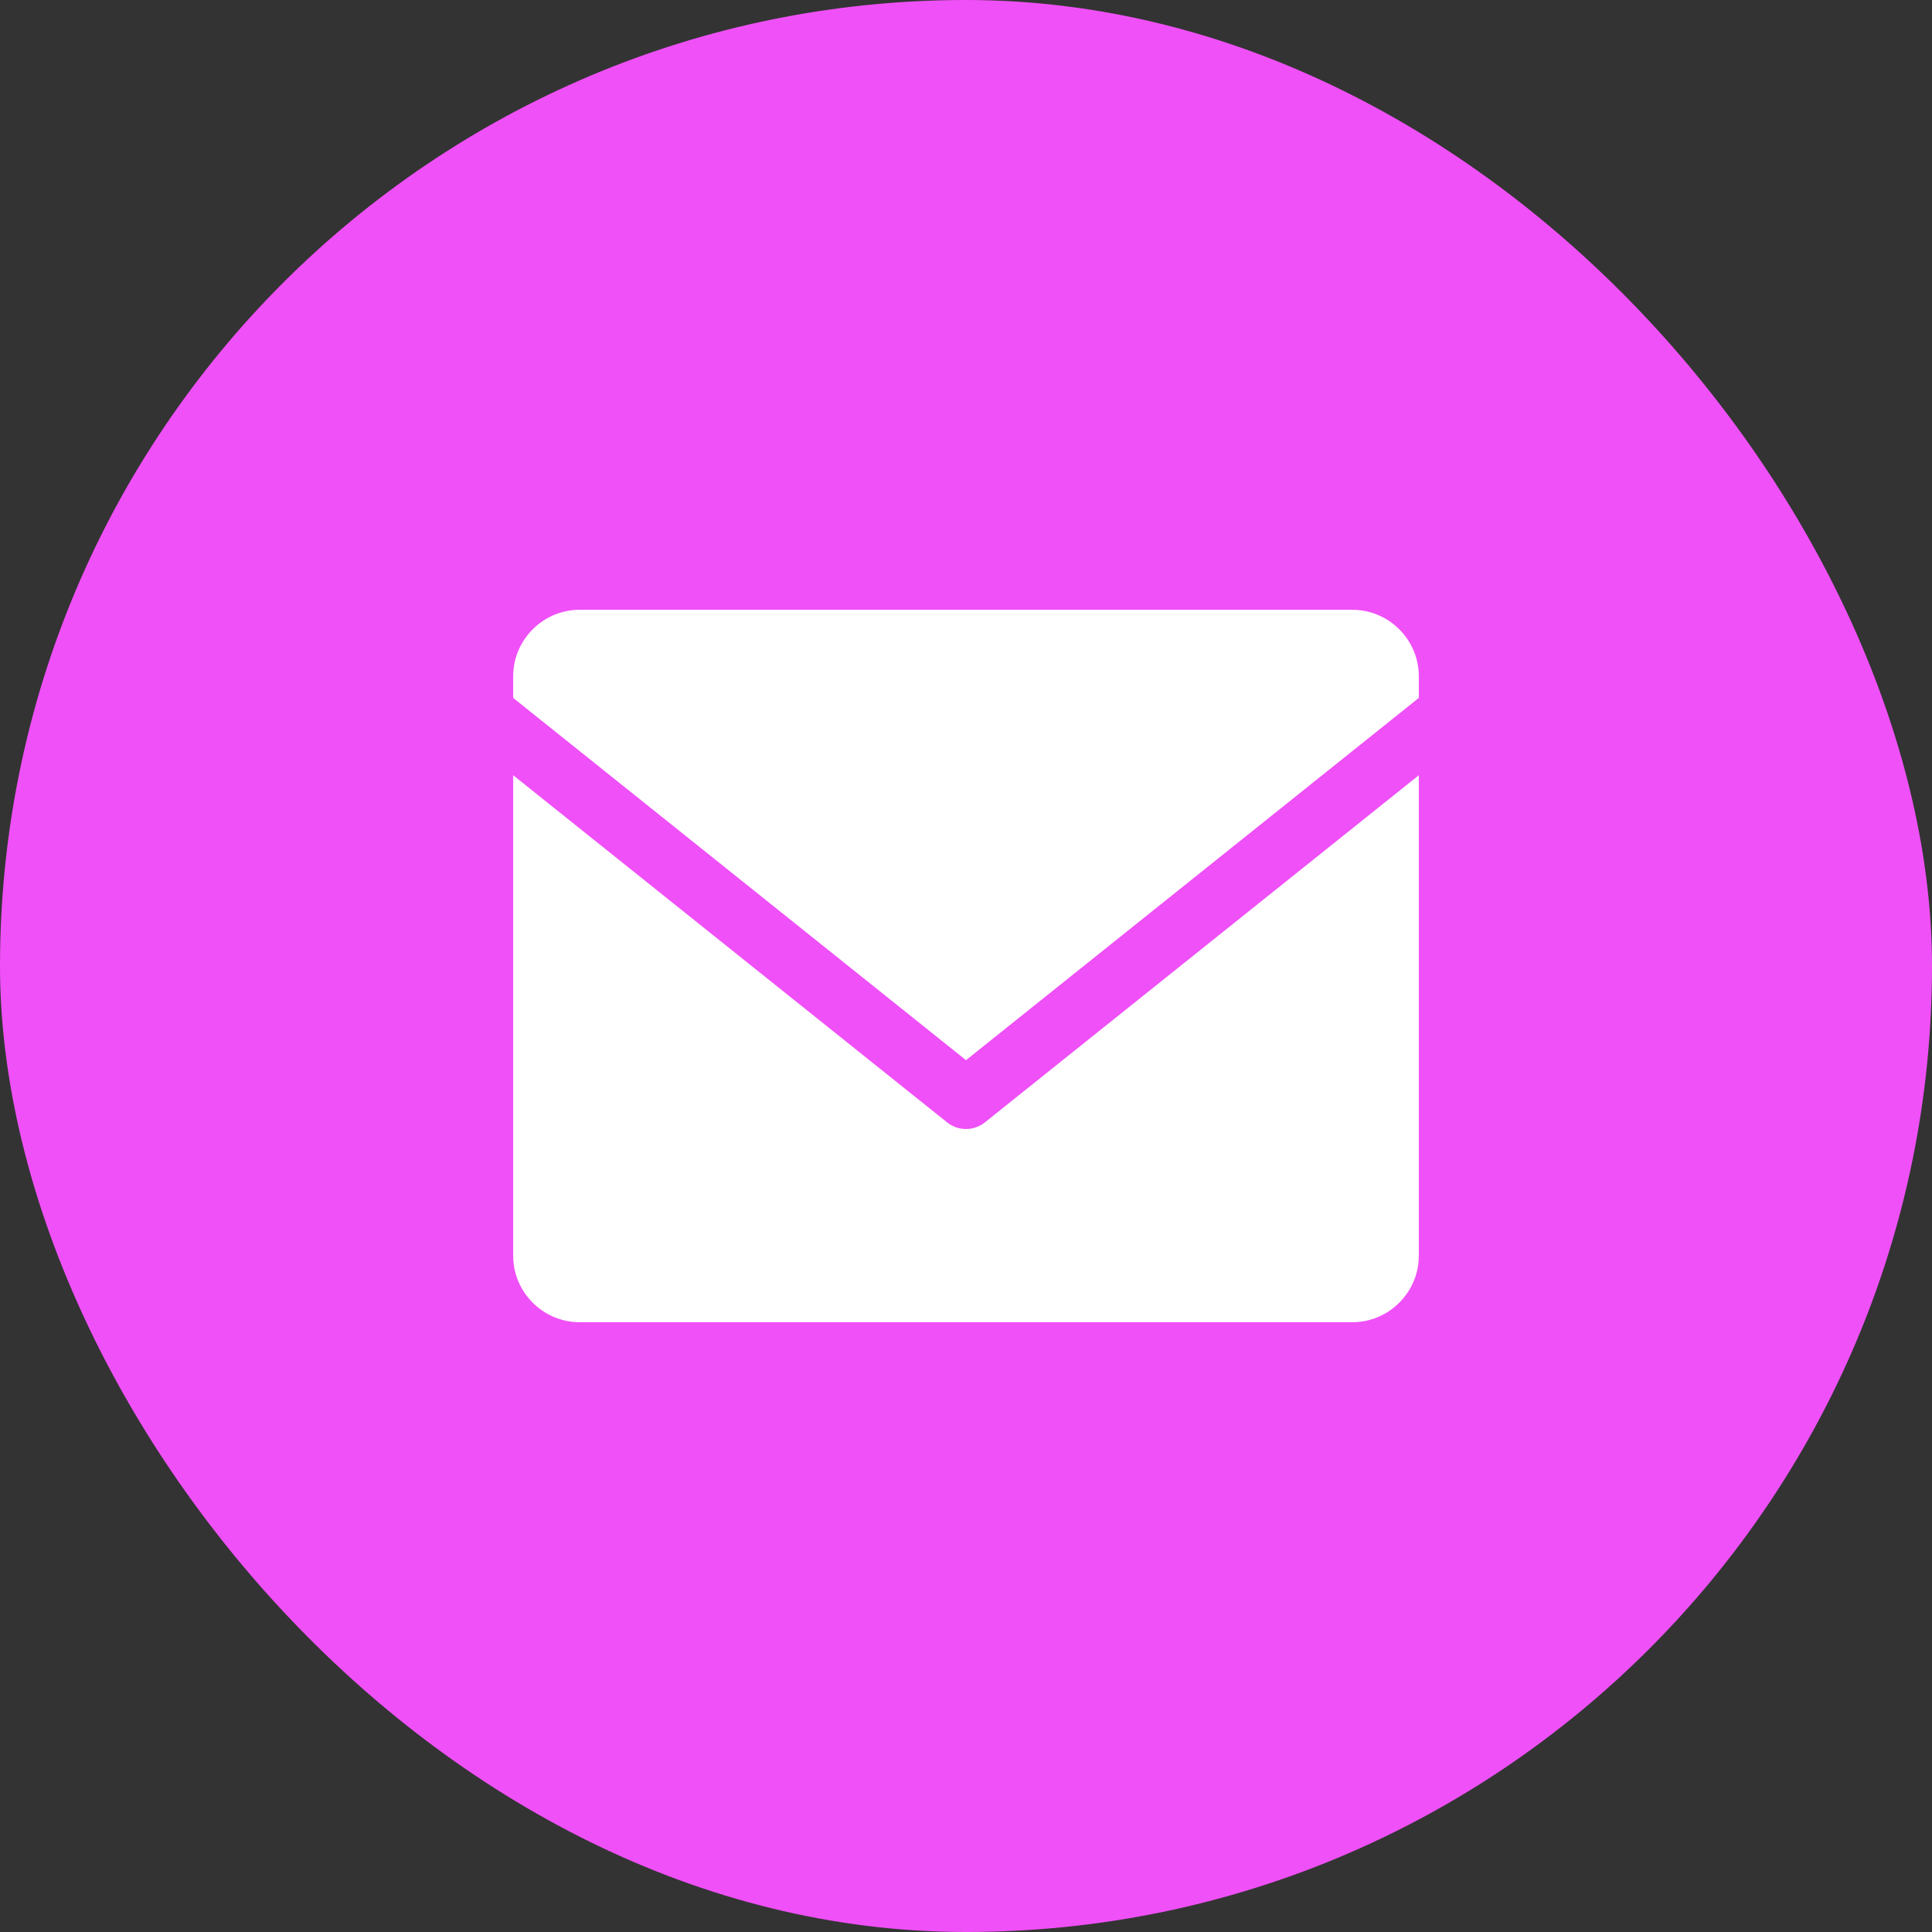 <svg width="16" height="16" viewBox="0 0 16 16" fill="none" xmlns="http://www.w3.org/2000/svg">
<rect x="0" y="0" width="16" height="16" fill="#333333" stroke="none"/>
<rect width="16" height="16" rx="8" fill="#F050F8"/>
<path d="M4.8 4.8H11.2C11.64 4.8 12 5.16 12 5.6V10.4C12 10.84 11.64 11.2 11.2 11.2H4.8C4.36 11.2 4 10.84 4 10.4V5.6C4 5.16 4.36 4.8 4.8 4.8Z" fill="white" stroke="#F050F8" stroke-width="0.5" stroke-linecap="round" stroke-linejoin="round"/>
<path d="M12 5.9L8 9.1L4 5.9" fill="white"/>
<path d="M12 5.9L8 9.1L4 5.9" stroke="#F050F8" stroke-width="0.5" stroke-linecap="round" stroke-linejoin="round"/>
</svg>

